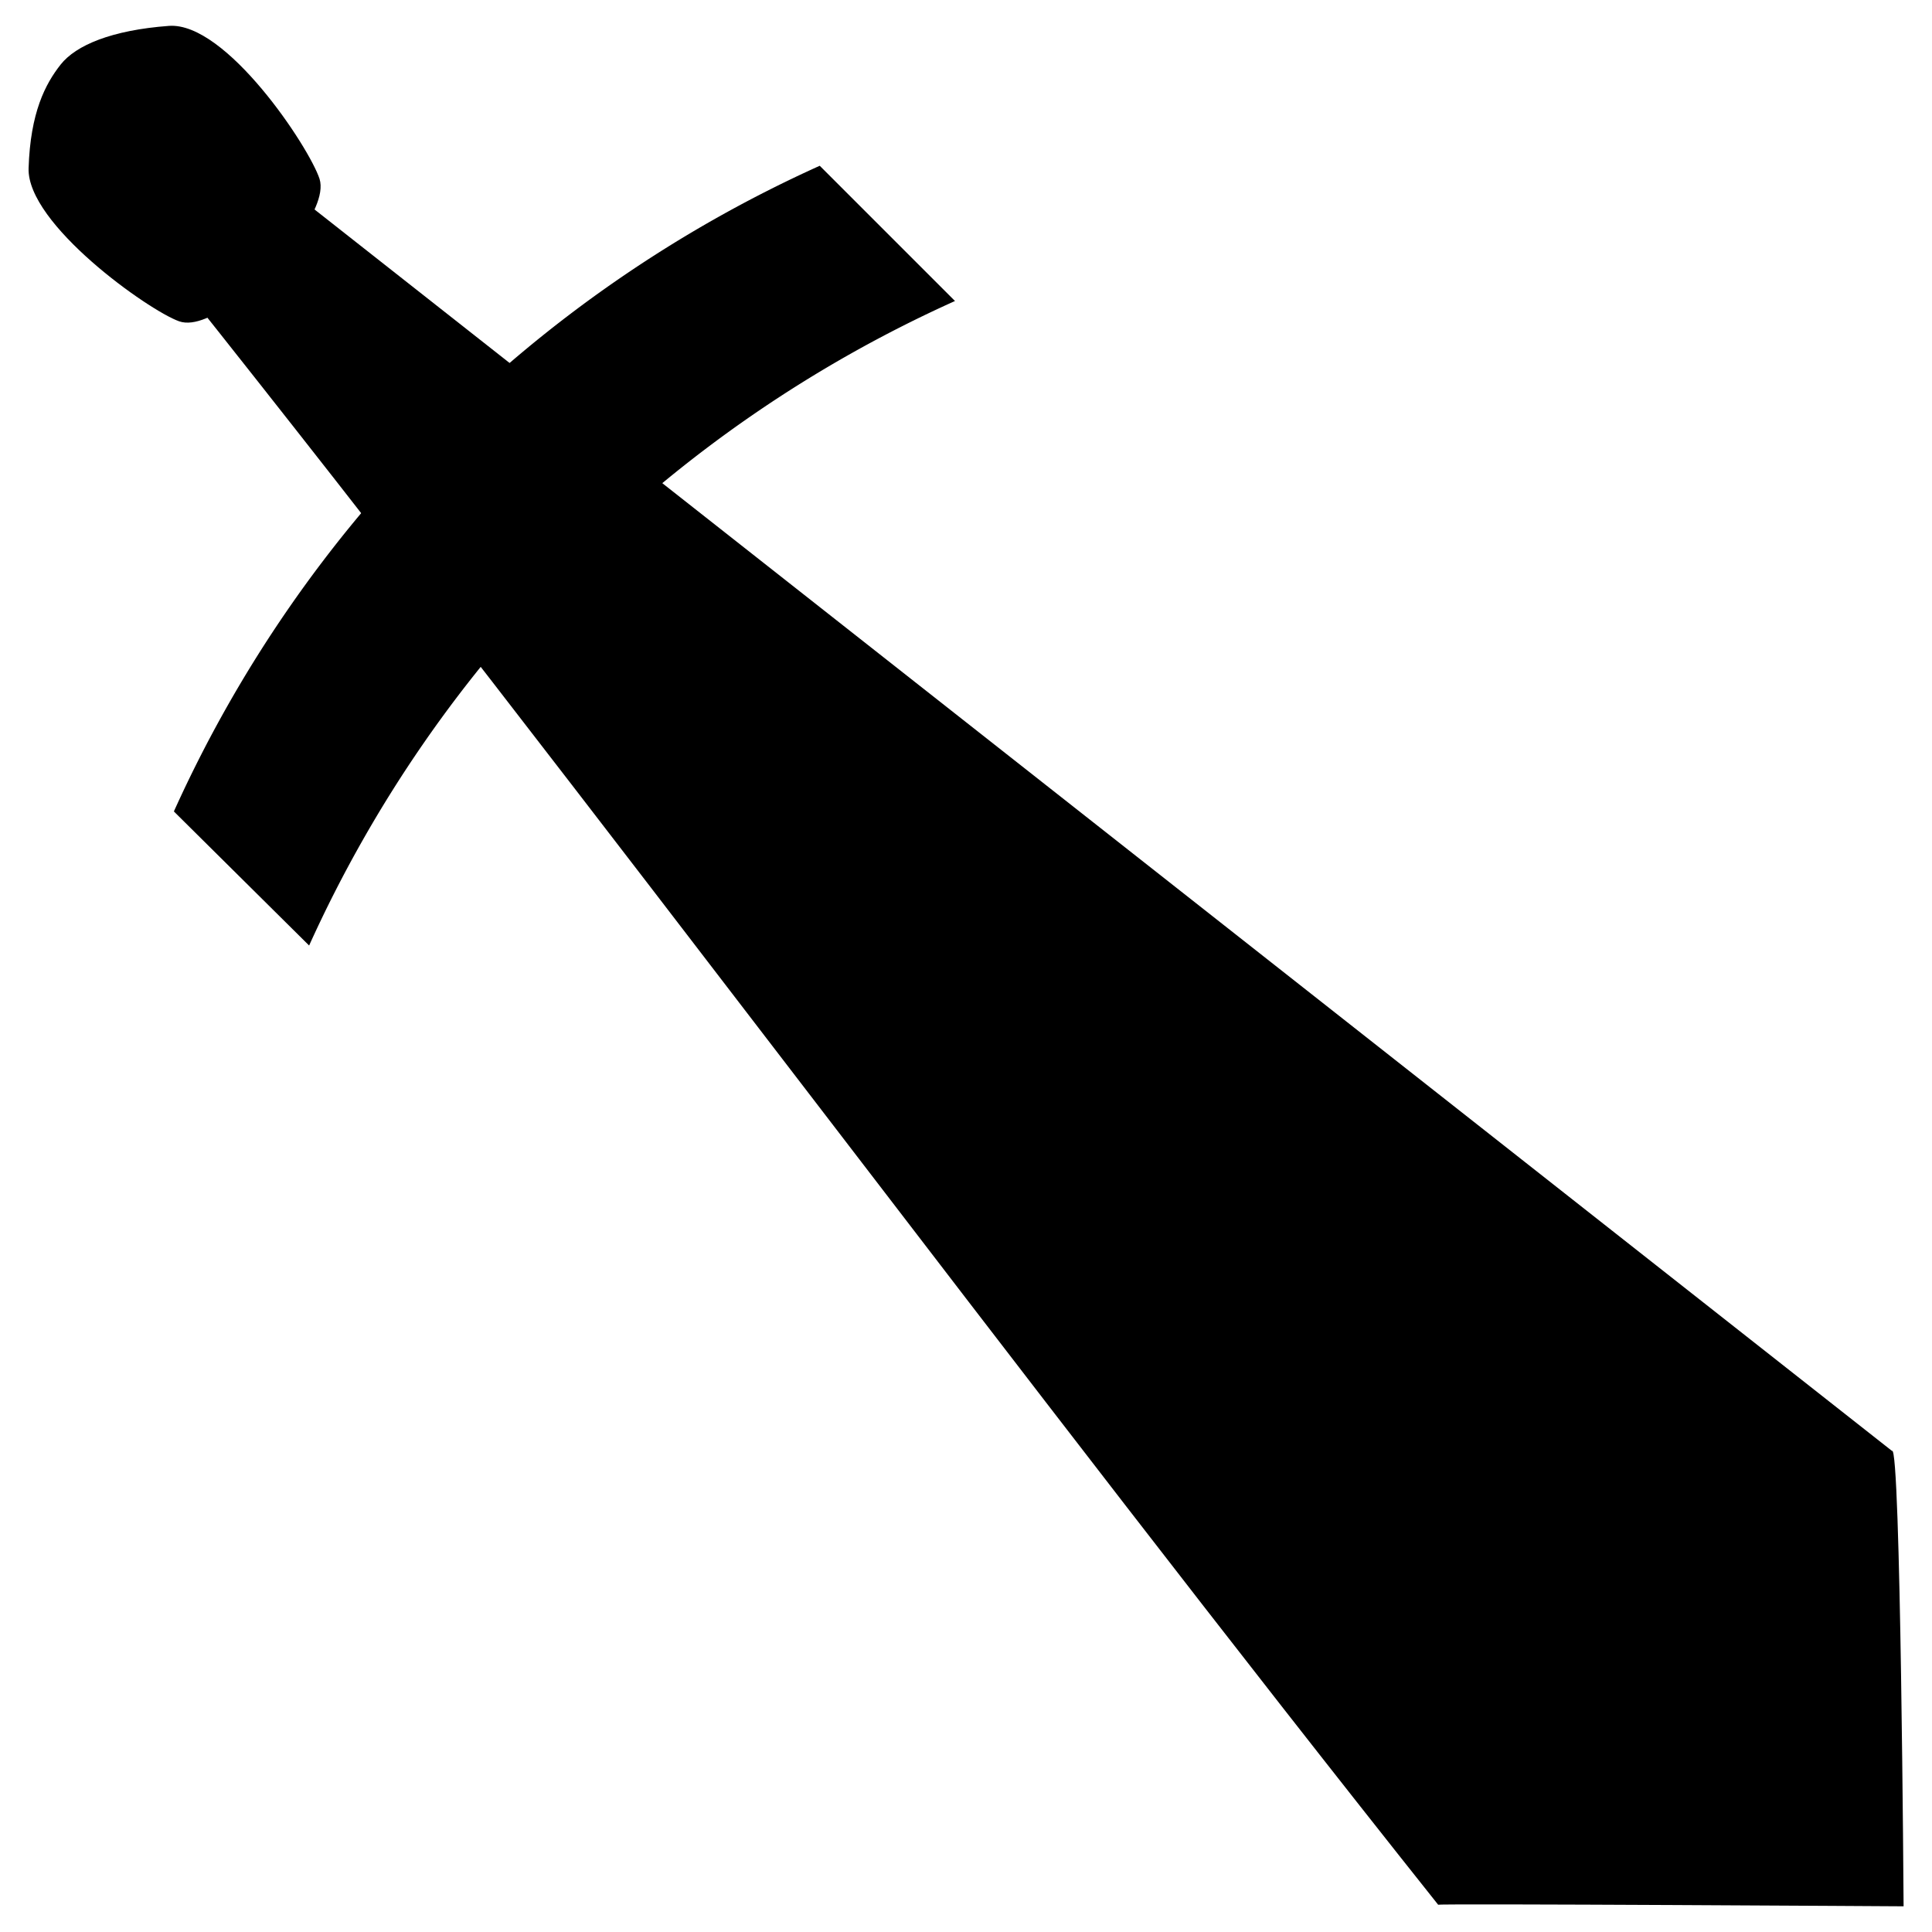 <svg id="Layer_1" data-name="Layer 1" xmlns="http://www.w3.org/2000/svg" viewBox="0 0 100 100"><title>sword</title><path d="M97.93,75.1c.45-.45.6,23.57.6,23.57s-24-.15-24.09-.08C53,71.64,30.73,41.55,9.27,14.6l5.19-5.19Z"/><path d="M42.43,8.58l7,7A66.72,66.72,0,0,0,16,48.94L9,42A66.78,66.78,0,0,1,42.43,8.58Z"/><path d="M16.54,9.26C16,7.61,11.7,1.12,8.74,1.34s-4.81,1-5.6,2S1.57,5.82,1.48,8.71s6.21,7.36,7.79,7.92,4.57-2.46,4.57-2.46S17.05,10.91,16.54,9.26Z"/></svg>